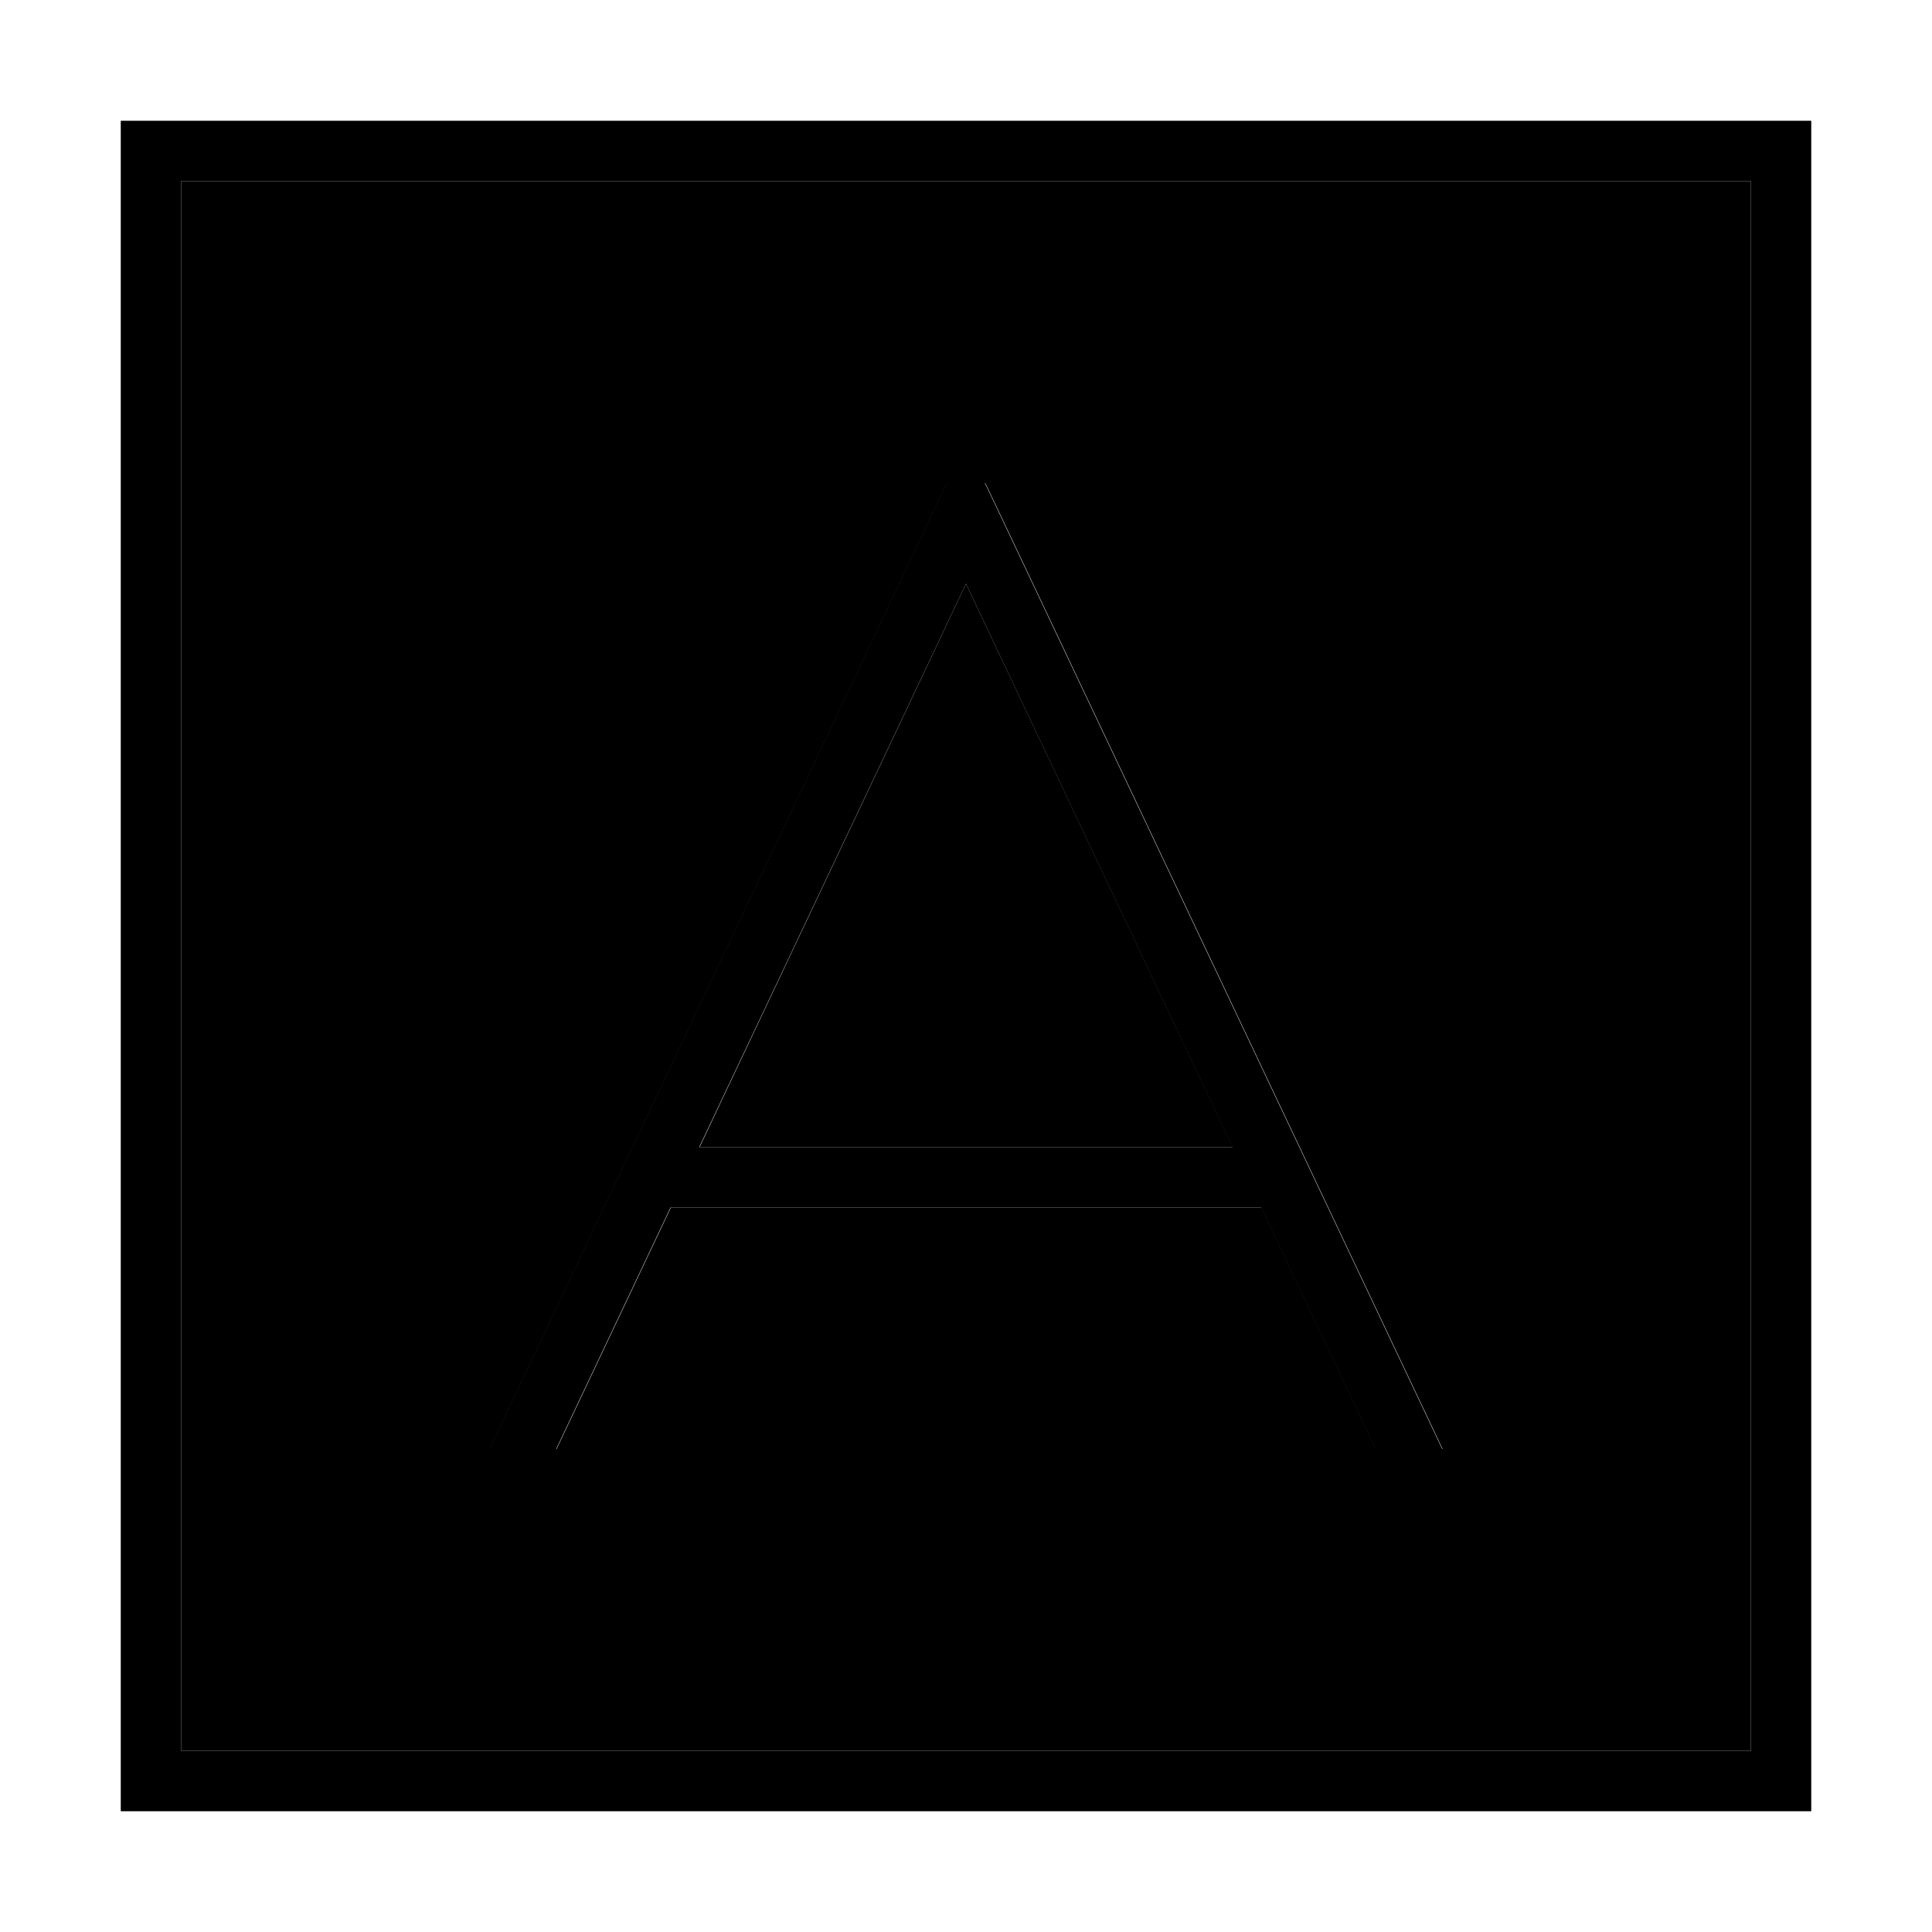 <svg xmlns="http://www.w3.org/2000/svg" width="24" height="24" viewBox="0 0 448 512">
    <path class="pr-icon-duotone-secondary" d="M16 48l416 0 0 416L16 464 16 48zM97.8 384l17.7 0 30.3-64 156.5 0 30.3 64 17.7 0-119-251.4-2.2-4.6-10.1 0-2.2 4.6L97.8 384zm55.6-80L224 154.7 294.7 304l-141.3 0z"/>
    <path class="pr-icon-duotone-primary" d="M16 48l0 416 416 0 0-416L16 48zM0 32l16 0 416 0 16 0 0 16 0 416 0 16-16 0L16 480 0 480l0-16L0 48 0 32zm218.9 96l10.1 0 2.2 4.6L350.2 384l-17.7 0-30.3-64-156.5 0-30.3 64-17.7 0 119-251.4 2.2-4.6zm75.7 176L224 154.7 153.3 304l141.3 0z"/>
</svg>